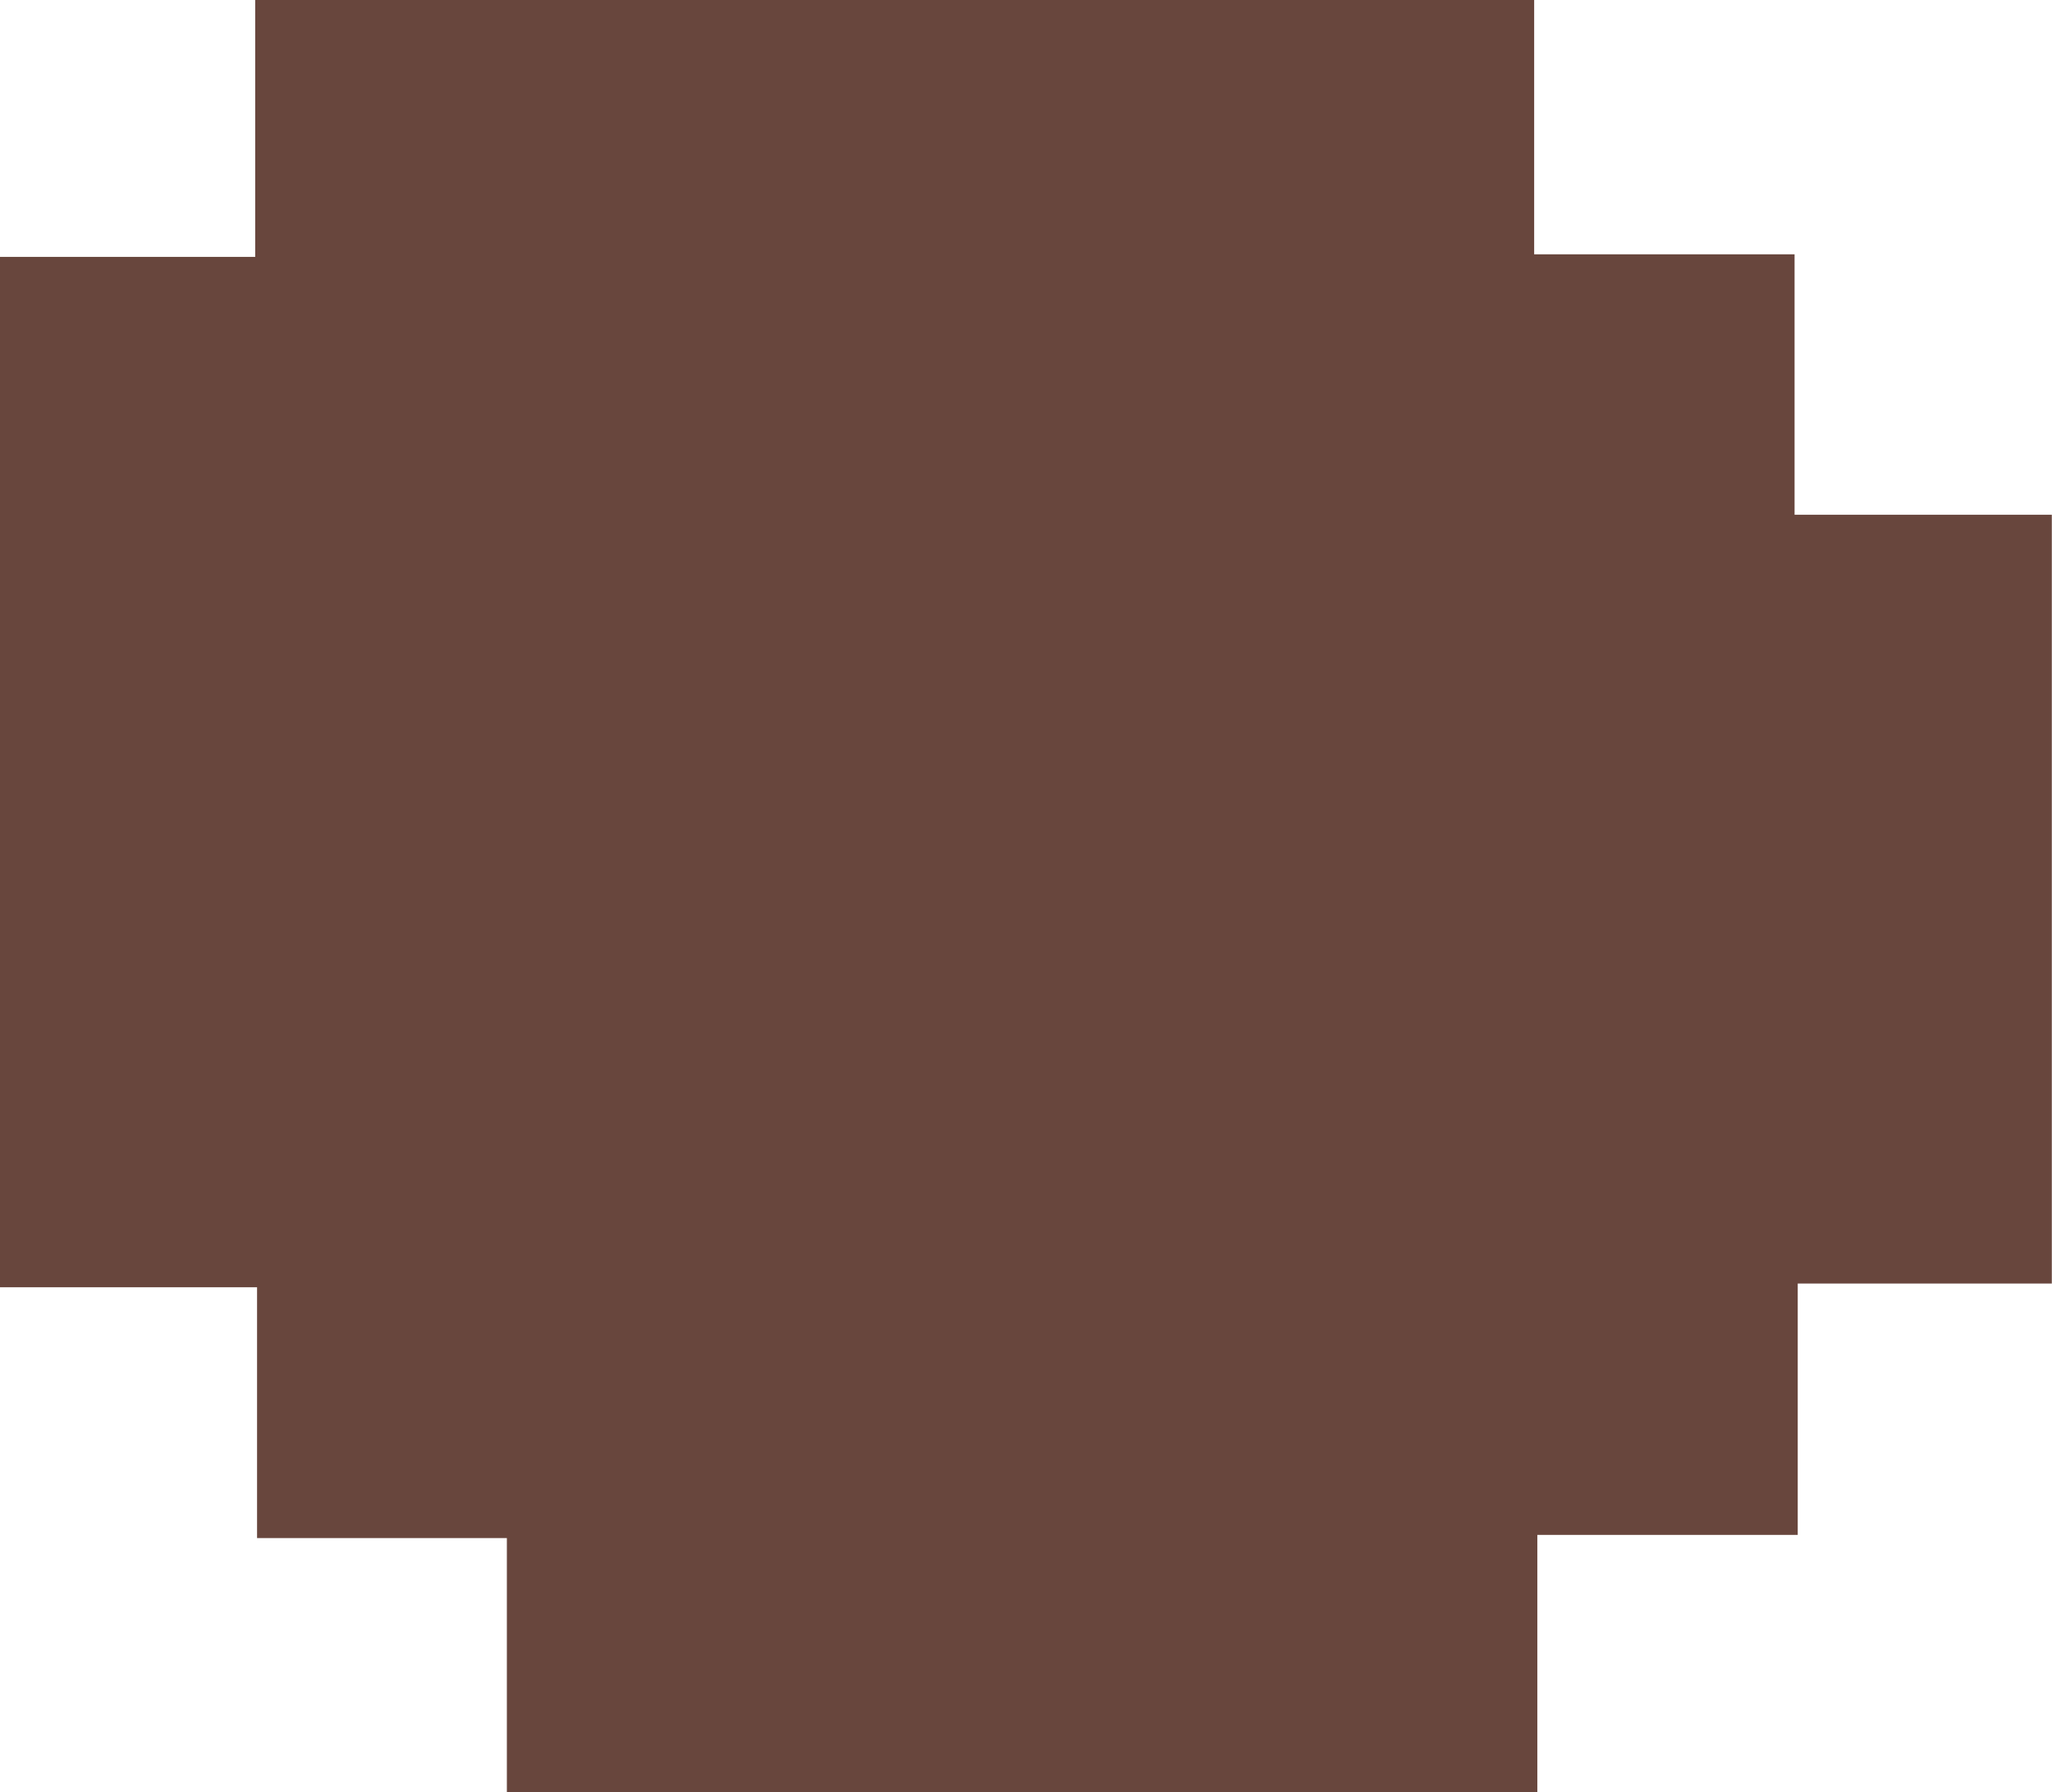 <svg id="Layer_1" data-name="Layer 1" xmlns="http://www.w3.org/2000/svg" viewBox="0 0 110.32 96.33"><path d="M-6.92,106.13V92.48H-20.35V79H-34.17V23.61h13.72V9.8H48.31V23.47h14v14H76.14V78.8H62.48V92.31h-14v13.82Z" transform="translate(34.17 -9.8)" fill="#68463d"/></svg>